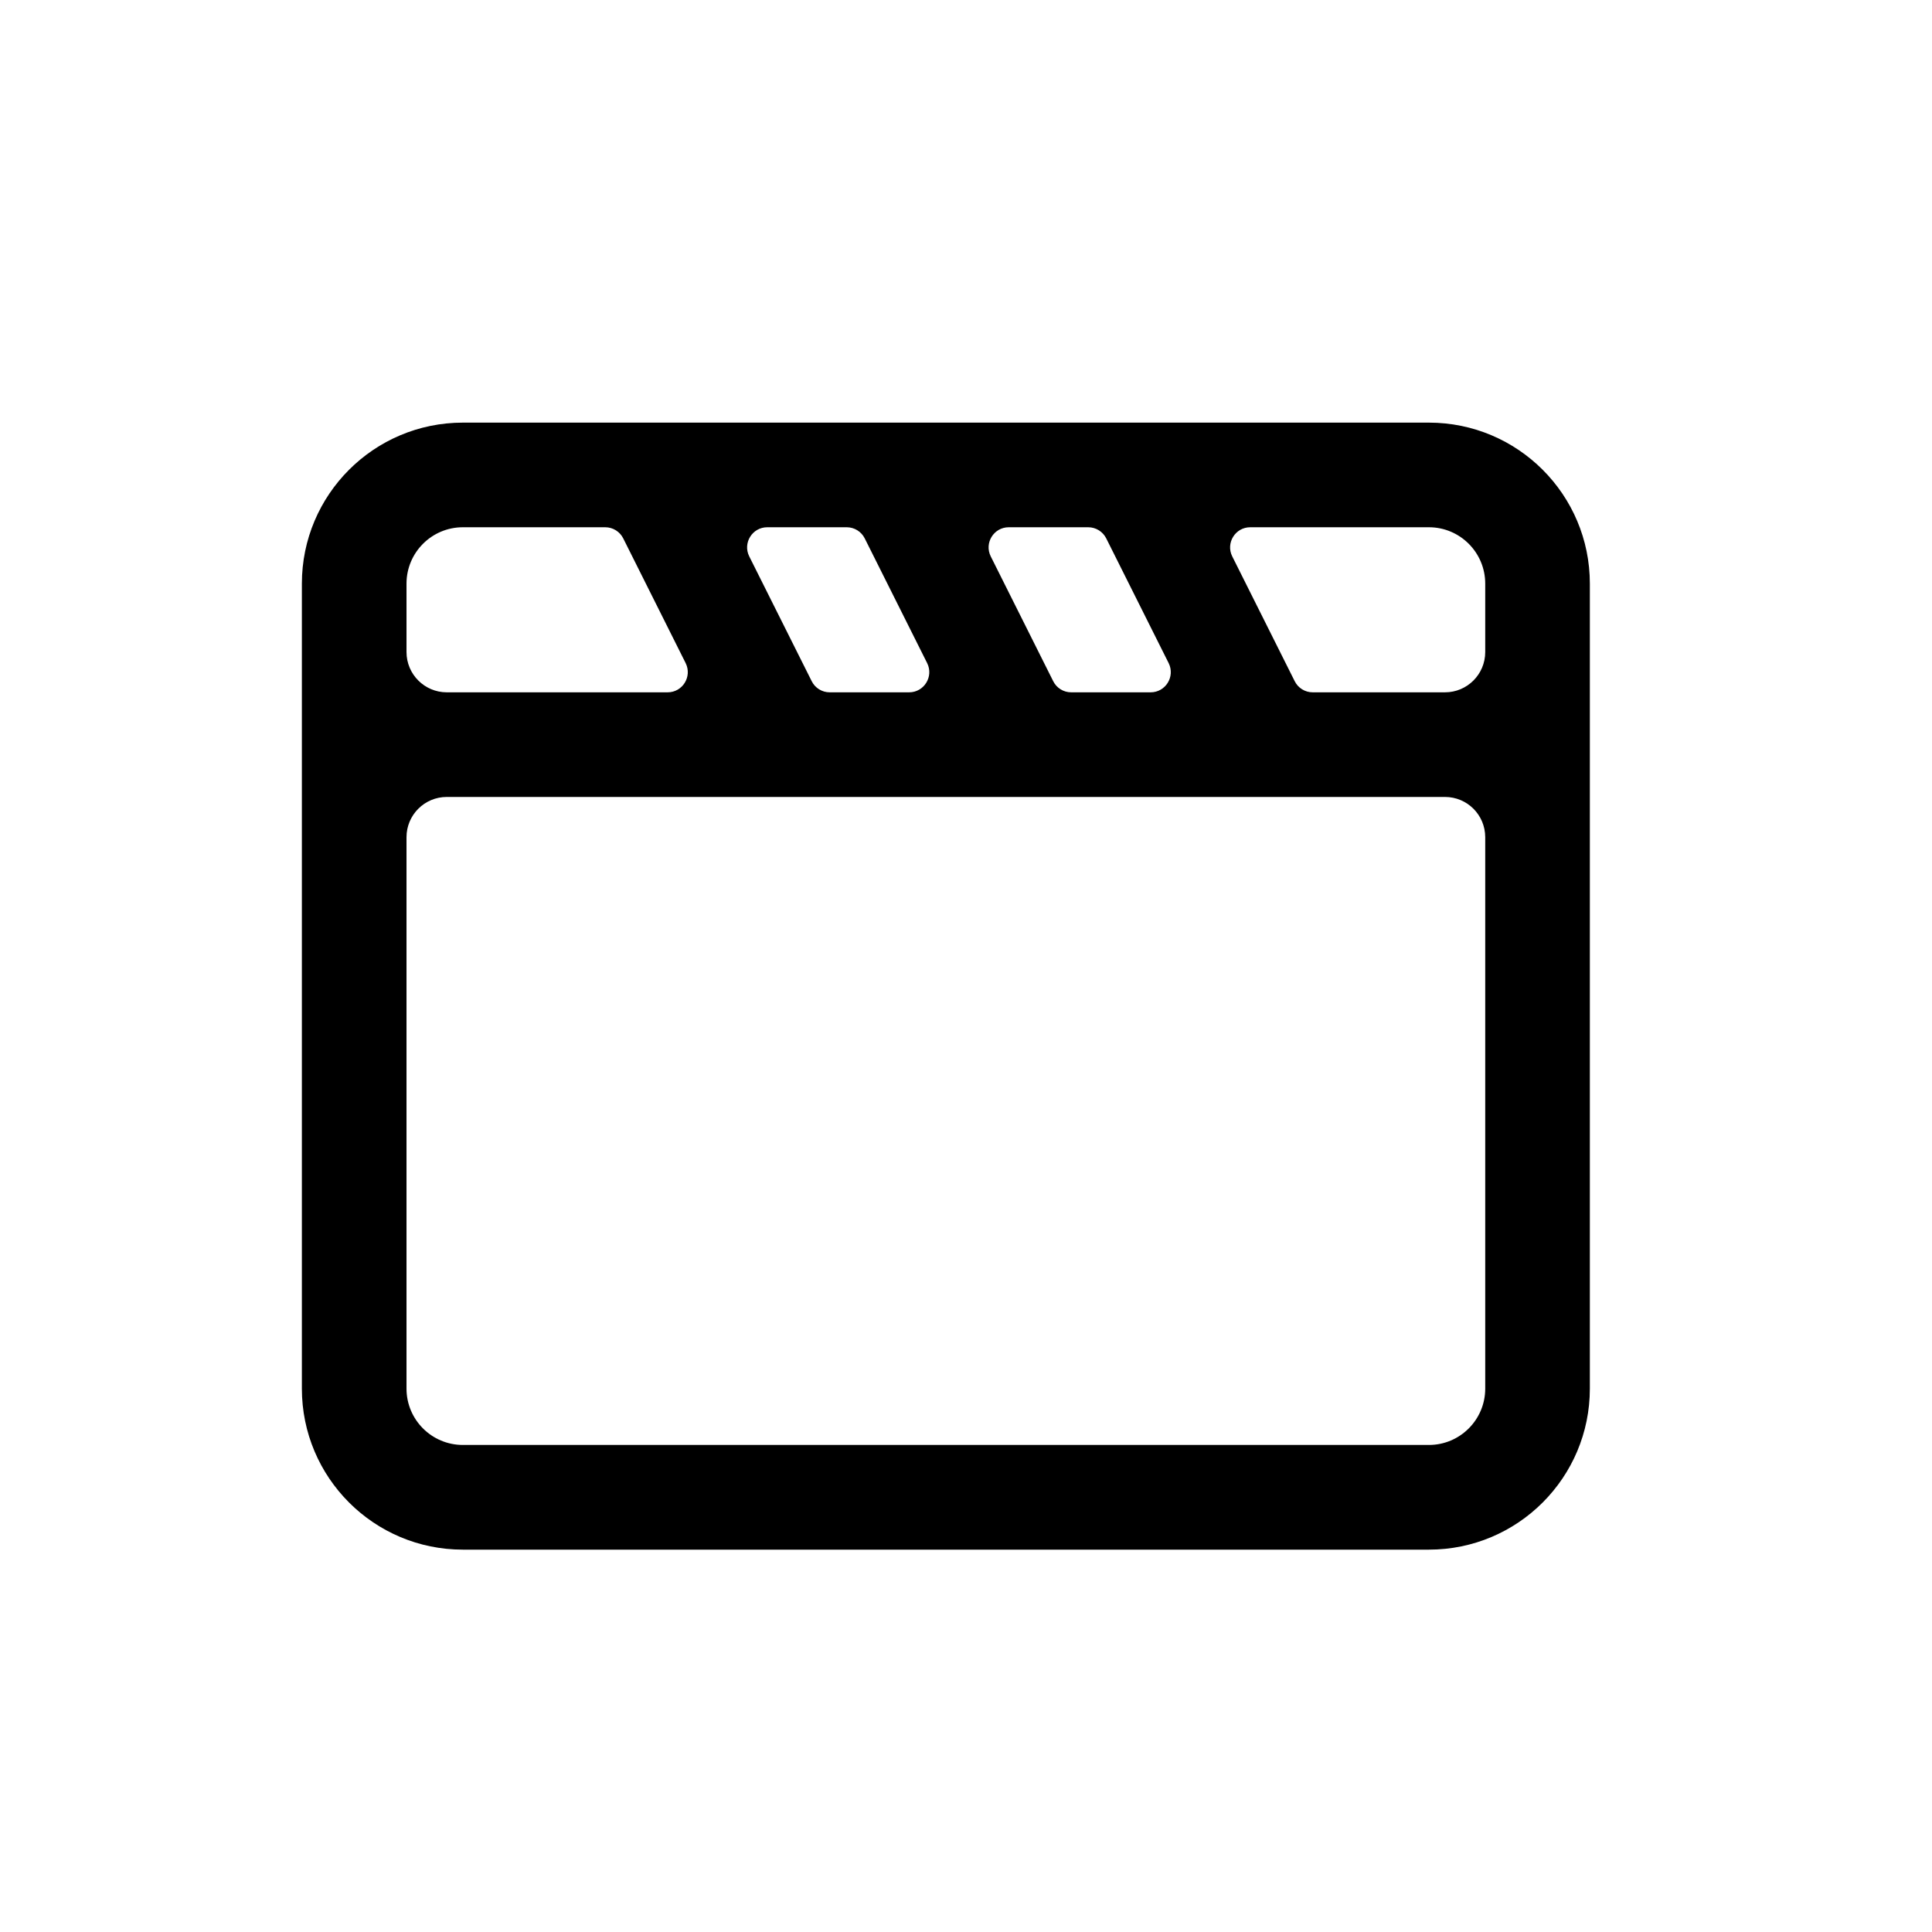<svg width="32" height="32" viewBox="0 0 32 32" fill="none" xmlns="http://www.w3.org/2000/svg">
<path fill-rule="evenodd" clip-rule="evenodd" d="M26.333 9.667V23C26.333 24.473 25.139 25.667 23.667 25.667H7.667C6.194 25.667 5 24.473 5 23V9.667C5 8.194 6.194 7 7.667 7H23.667C25.139 7 26.333 8.194 26.333 9.667ZM6.733 13.867C6.733 13.498 7.032 13.2 7.4 13.2H23.933C24.302 13.2 24.6 13.498 24.6 13.867V23C24.6 23.515 24.182 23.933 23.667 23.933H7.667C7.151 23.933 6.733 23.515 6.733 23V13.867ZM13.444 11.282C13.5 11.395 13.615 11.467 13.742 11.467H15.058C15.306 11.467 15.467 11.206 15.357 10.984L14.323 8.918C14.267 8.805 14.151 8.733 14.025 8.733H12.708C12.46 8.733 12.299 8.994 12.41 9.216L13.444 11.282ZM21.444 11.282C21.5 11.395 21.615 11.467 21.742 11.467H23.933C24.302 11.467 24.6 11.168 24.6 10.8V9.667C24.6 9.151 24.182 8.733 23.667 8.733H20.708C20.46 8.733 20.299 8.994 20.41 9.216L21.444 11.282ZM19.058 11.467C19.306 11.467 19.467 11.206 19.357 10.984L18.323 8.918C18.267 8.805 18.151 8.733 18.025 8.733H16.708C16.46 8.733 16.299 8.994 16.41 9.216L17.444 11.282C17.5 11.395 17.615 11.467 17.742 11.467H19.058ZM11.058 11.467C11.306 11.467 11.467 11.206 11.357 10.984L10.323 8.918C10.267 8.805 10.151 8.733 10.025 8.733H7.667C7.151 8.733 6.733 9.151 6.733 9.667V10.8C6.733 11.168 7.032 11.467 7.4 11.467H11.058Z" fill="black"/>
</svg>
